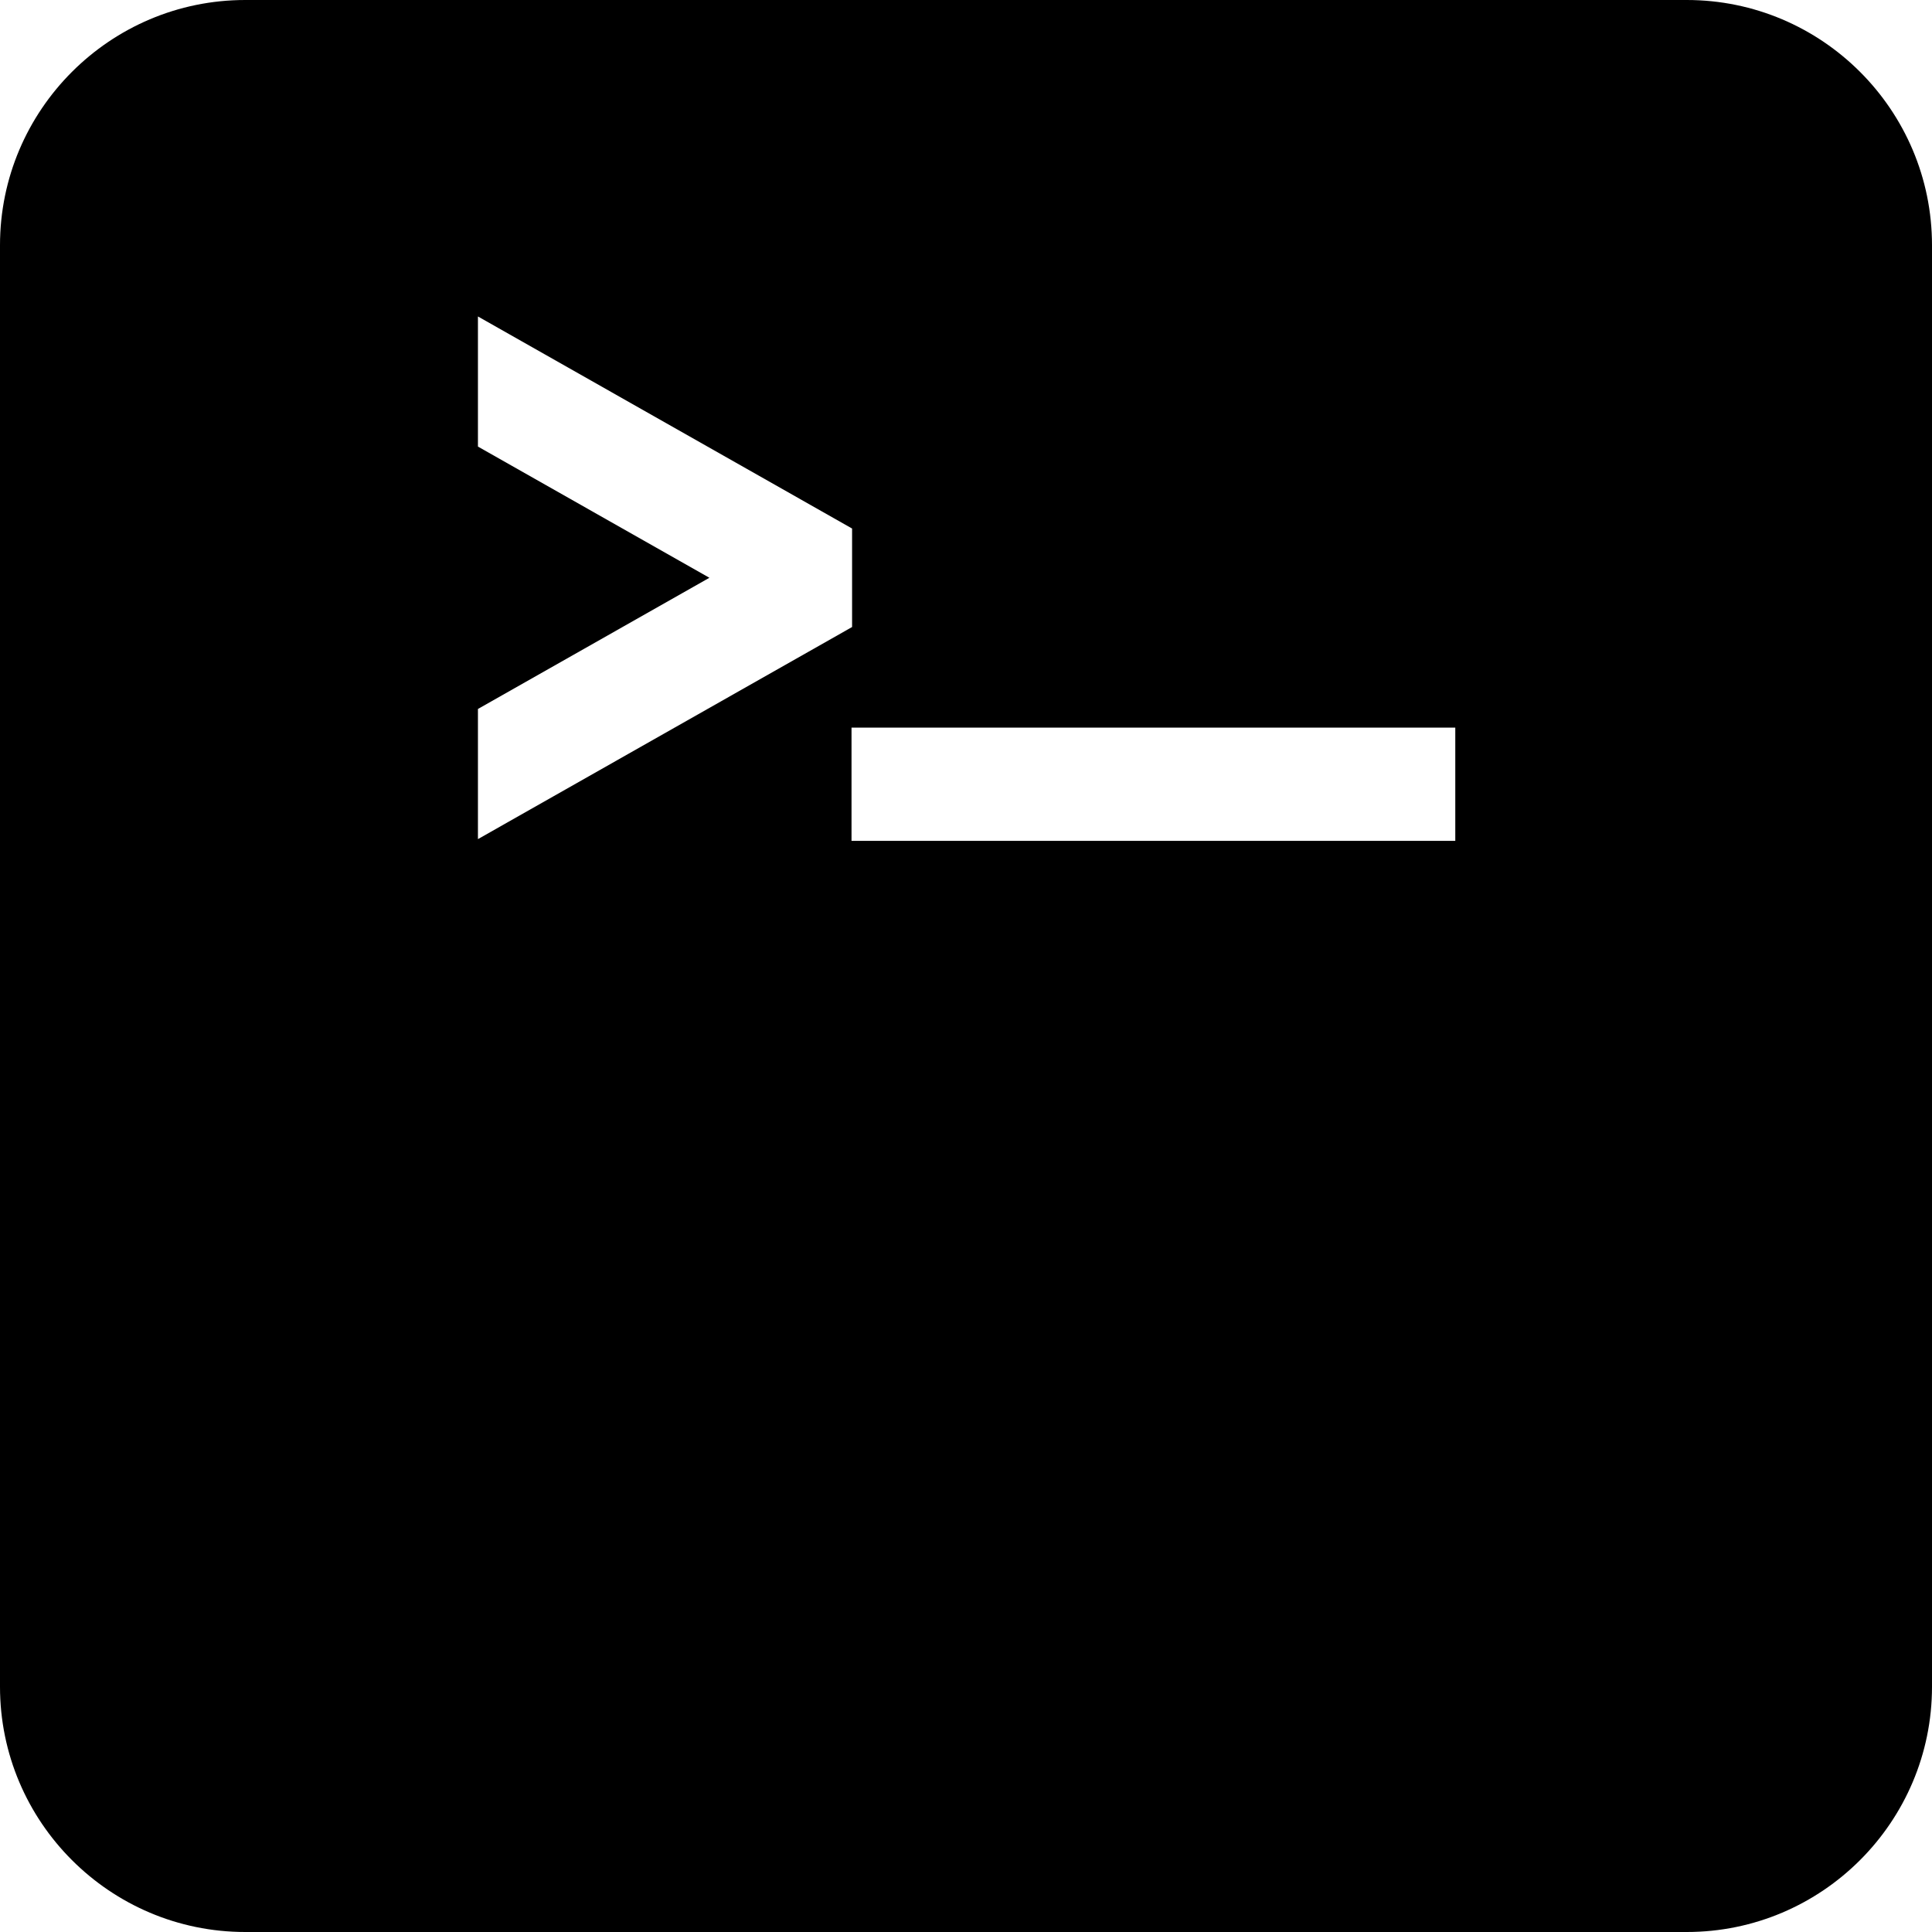 <svg width="55" height="55" viewBox="0 0 55 55" fill="none" xmlns="http://www.w3.org/2000/svg">
<g clip-path="url(#clip0_2006_266)">
<path d="M48.018 0H6.982C3.132 0 0 3.132 0 6.982V48.018C0 51.868 3.132 55 6.982 55H48.018C51.868 55 55 51.868 55 48.018V6.982C55 3.132 51.868 0 48.018 0ZM38.183 39.895V46.227H34.961V30.759H38.183V36.672H42.378V30.759H45.601V46.227H42.378V39.895H38.183V39.895ZM15.376 40.13C14.951 40.007 14.565 39.904 14.225 39.812C12.986 39.481 12.007 39.219 10.958 38.438C9.712 37.51 9.088 35.992 9.331 34.475C9.586 32.879 10.733 31.593 12.399 31.035C14.974 30.174 17.311 31.426 18.197 32.004L16.434 34.702C16.05 34.451 14.696 33.665 13.422 34.091C12.9 34.266 12.577 34.583 12.513 34.984C12.46 35.316 12.598 35.641 12.883 35.853C13.415 36.249 13.905 36.391 15.058 36.699C15.414 36.795 15.817 36.903 16.276 37.036C17.941 37.52 18.777 38.549 19.185 39.326C19.671 40.253 19.818 41.352 19.588 42.344C19.048 44.667 16.971 46.227 14.419 46.227C12.469 46.227 10.582 45.48 9.242 44.177L11.489 41.867C12.233 42.59 13.3 43.005 14.419 43.005C16.003 43.005 16.373 41.941 16.449 41.615C16.459 41.57 16.689 40.512 15.376 40.13ZM13.606 23.888V20.183L20.195 16.448L13.606 12.713V9.009L24.257 15.046V17.85L13.606 23.888ZM27.98 40.13C27.555 40.007 27.169 39.904 26.829 39.812C25.59 39.481 24.611 39.219 23.562 38.438C22.316 37.51 21.692 35.992 21.935 34.475C22.19 32.879 23.337 31.593 25.004 31.035C27.577 30.174 29.915 31.426 30.801 32.004L29.039 34.702C28.654 34.451 27.3 33.665 26.026 34.091C25.504 34.266 25.181 34.583 25.117 34.984C25.064 35.316 25.202 35.641 25.487 35.853C26.019 36.249 26.509 36.391 27.662 36.699C28.018 36.795 28.422 36.903 28.881 37.036C30.545 37.52 31.381 38.549 31.79 39.326C32.276 40.253 32.422 41.352 32.192 42.344C31.652 44.667 29.575 46.227 27.023 46.227C25.073 46.227 23.186 45.48 21.846 44.177L24.094 41.867C24.837 42.59 25.905 43.005 27.023 43.005C28.607 43.005 28.977 41.941 29.053 41.615C29.063 41.57 29.293 40.512 27.98 40.13ZM24.241 23.937V20.714H41.429V23.937H24.241Z" fill="black"/>
<rect x="7.305" y="28.896" width="40.498" height="20.518" fill="black"/>
</g>
<defs>
<clipPath id="clip0_2006_266">
<rect width="55" height="55" fill="white"/>
</clipPath>
</defs>
</svg>
